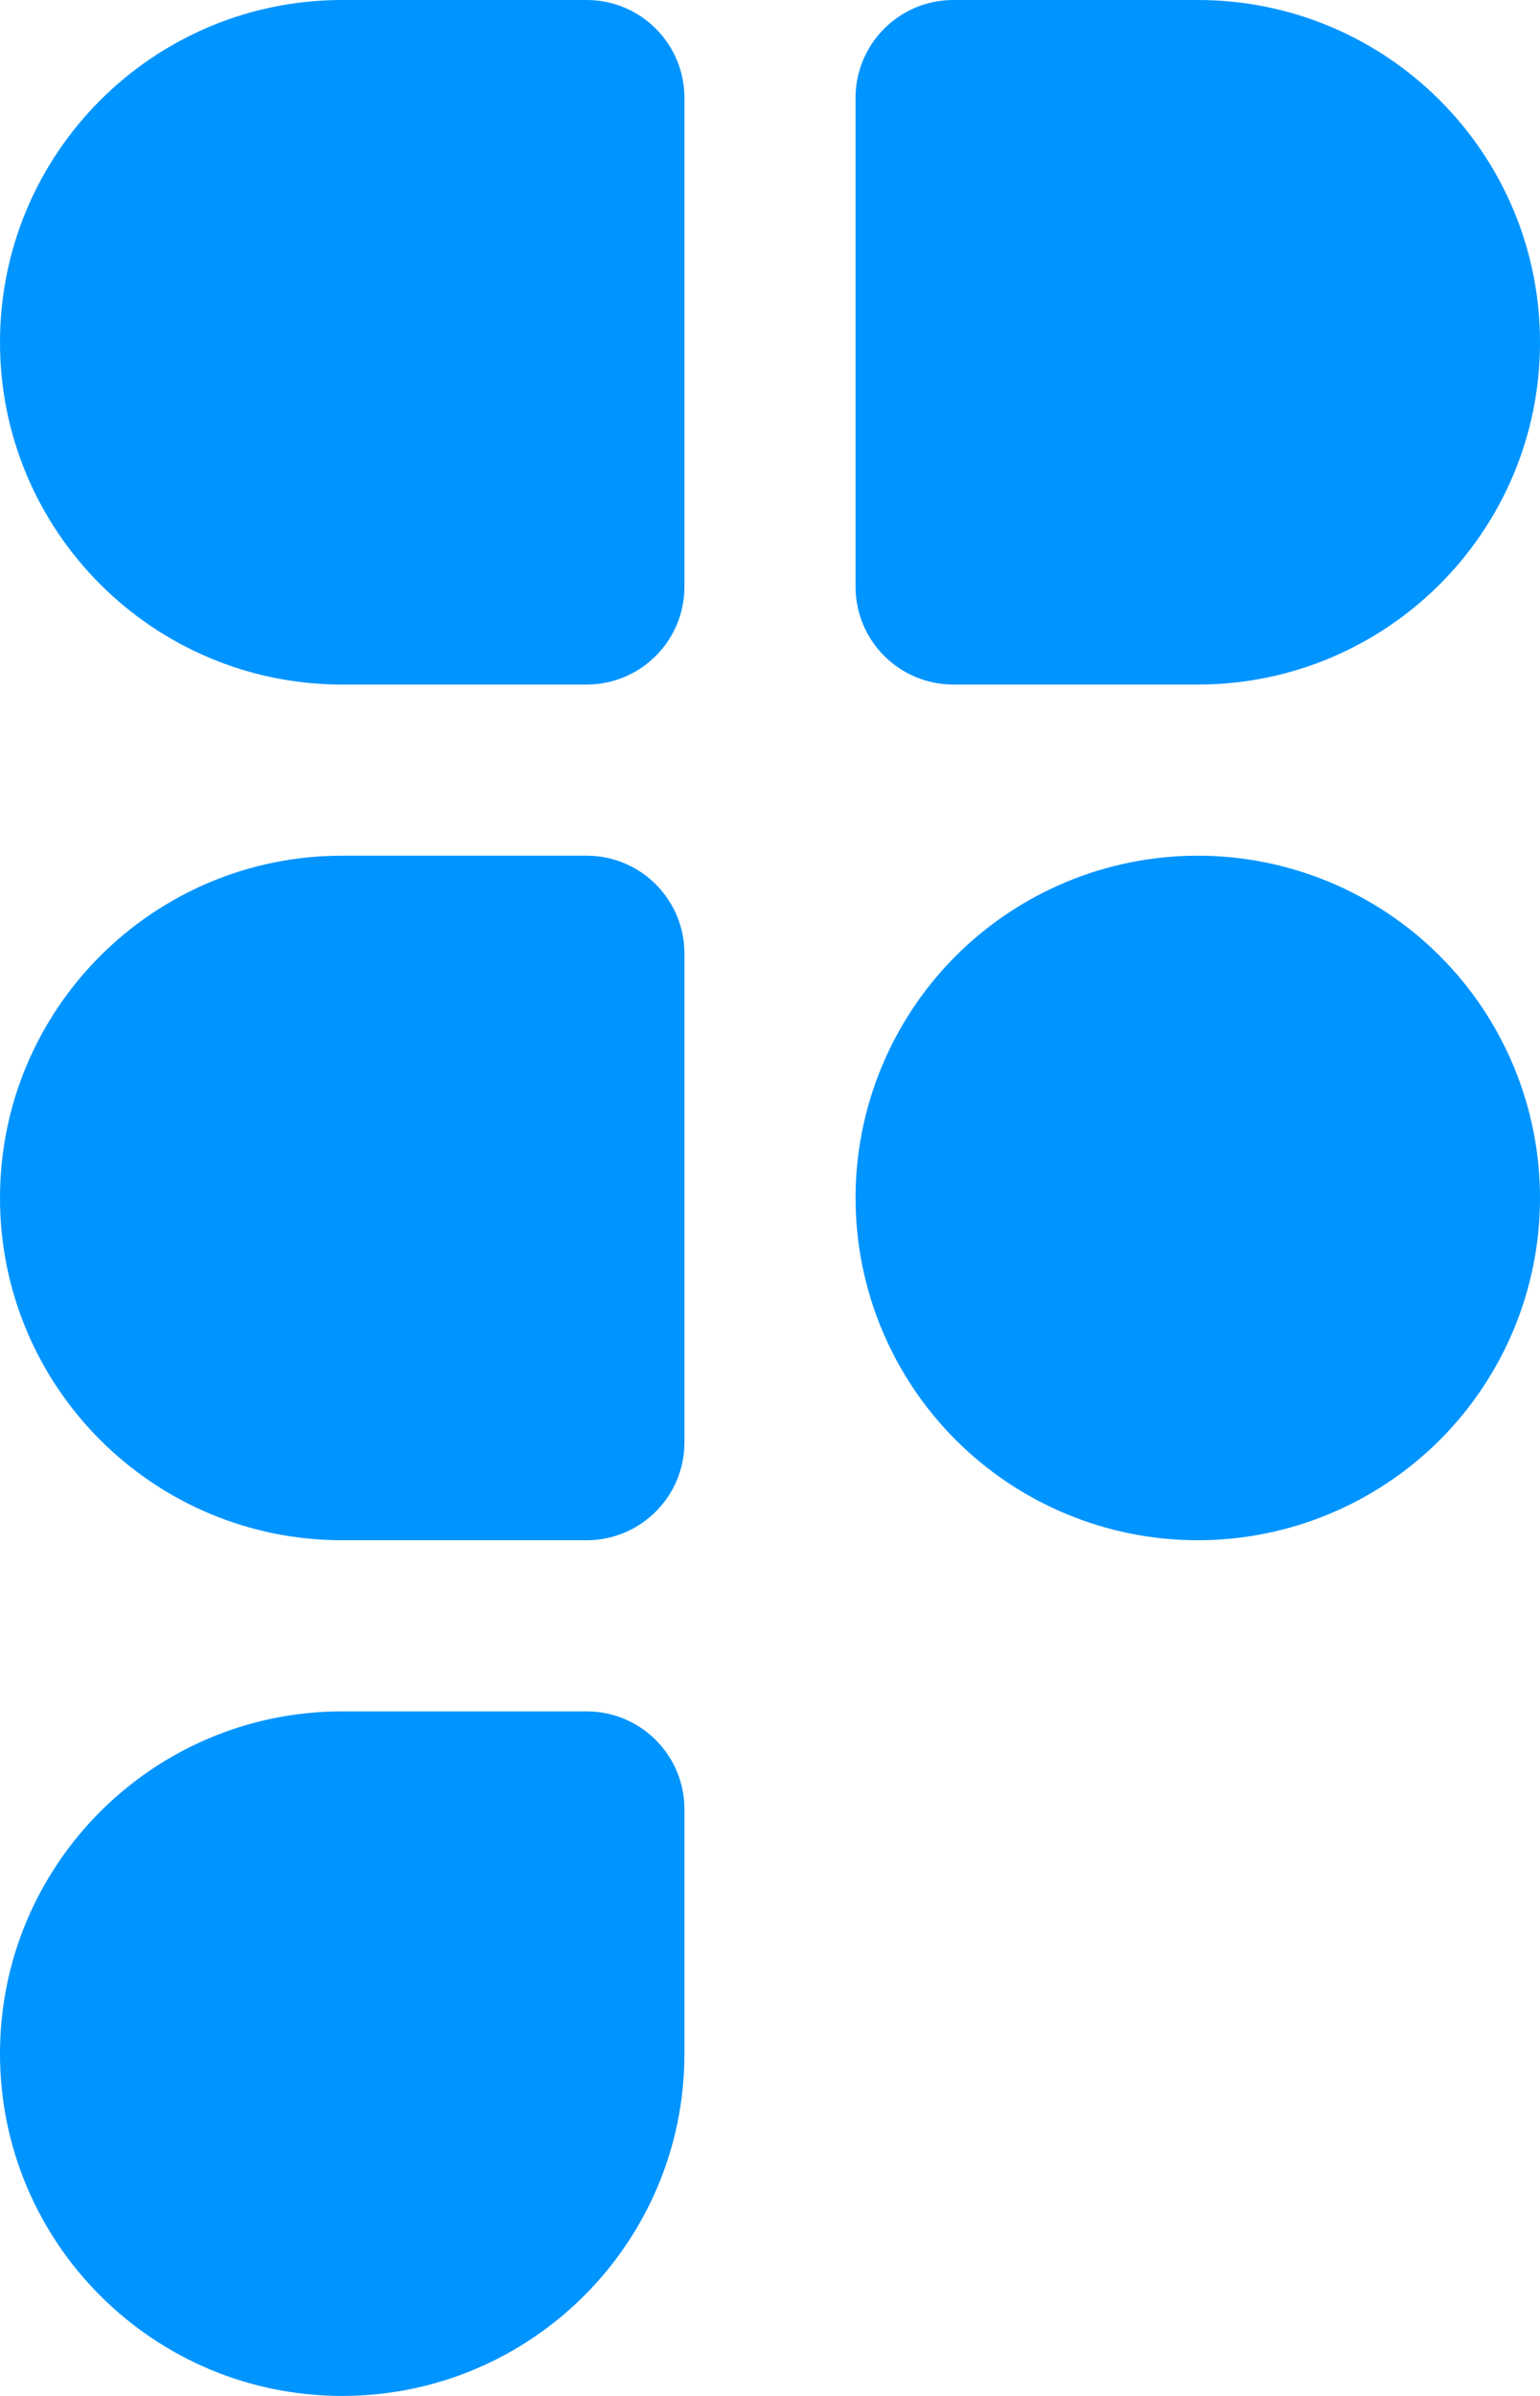 <svg width="36" height="56" viewBox="0 0 36 56" fill="none" xmlns="http://www.w3.org/2000/svg">
  <path
    d="M8 56C3.582 56 0 52.418 0 48C0 43.582 3.582 40 8 40H13.714C14.976 40 16 41.024 16 42.286V48C16 52.418 12.418 56 8 56ZM28 16H22.286C21.024 16 20 14.976 20 13.714V2.286C20 1.024 21.024 0 22.286 0H28C32.418 0 36 3.582 36 8C36 12.418 32.418 16 28 16ZM8 0H13.714C14.976 0 16 1.024 16 2.286V13.714C16 14.976 14.976 16 13.714 16H8C3.582 16 0 12.418 0 8C0 3.582 3.582 0 8 0ZM8 20H13.714C14.976 20 16 21.024 16 22.286V33.714C16 34.976 14.976 36 13.714 36H8C3.582 36 0 32.418 0 28C0 23.582 3.582 20 8 20ZM28 20C25.878 20 23.843 20.843 22.343 22.343C20.843 23.843 20 25.878 20 28C20 30.122 20.843 32.157 22.343 33.657C23.843 35.157 25.878 36 28 36C30.122 36 32.157 35.157 33.657 33.657C35.157 32.157 36 30.122 36 28C36 25.878 35.157 23.843 33.657 22.343C32.157 20.843 30.122 20 28 20Z"
    fill="#0094FF" />
</svg>
